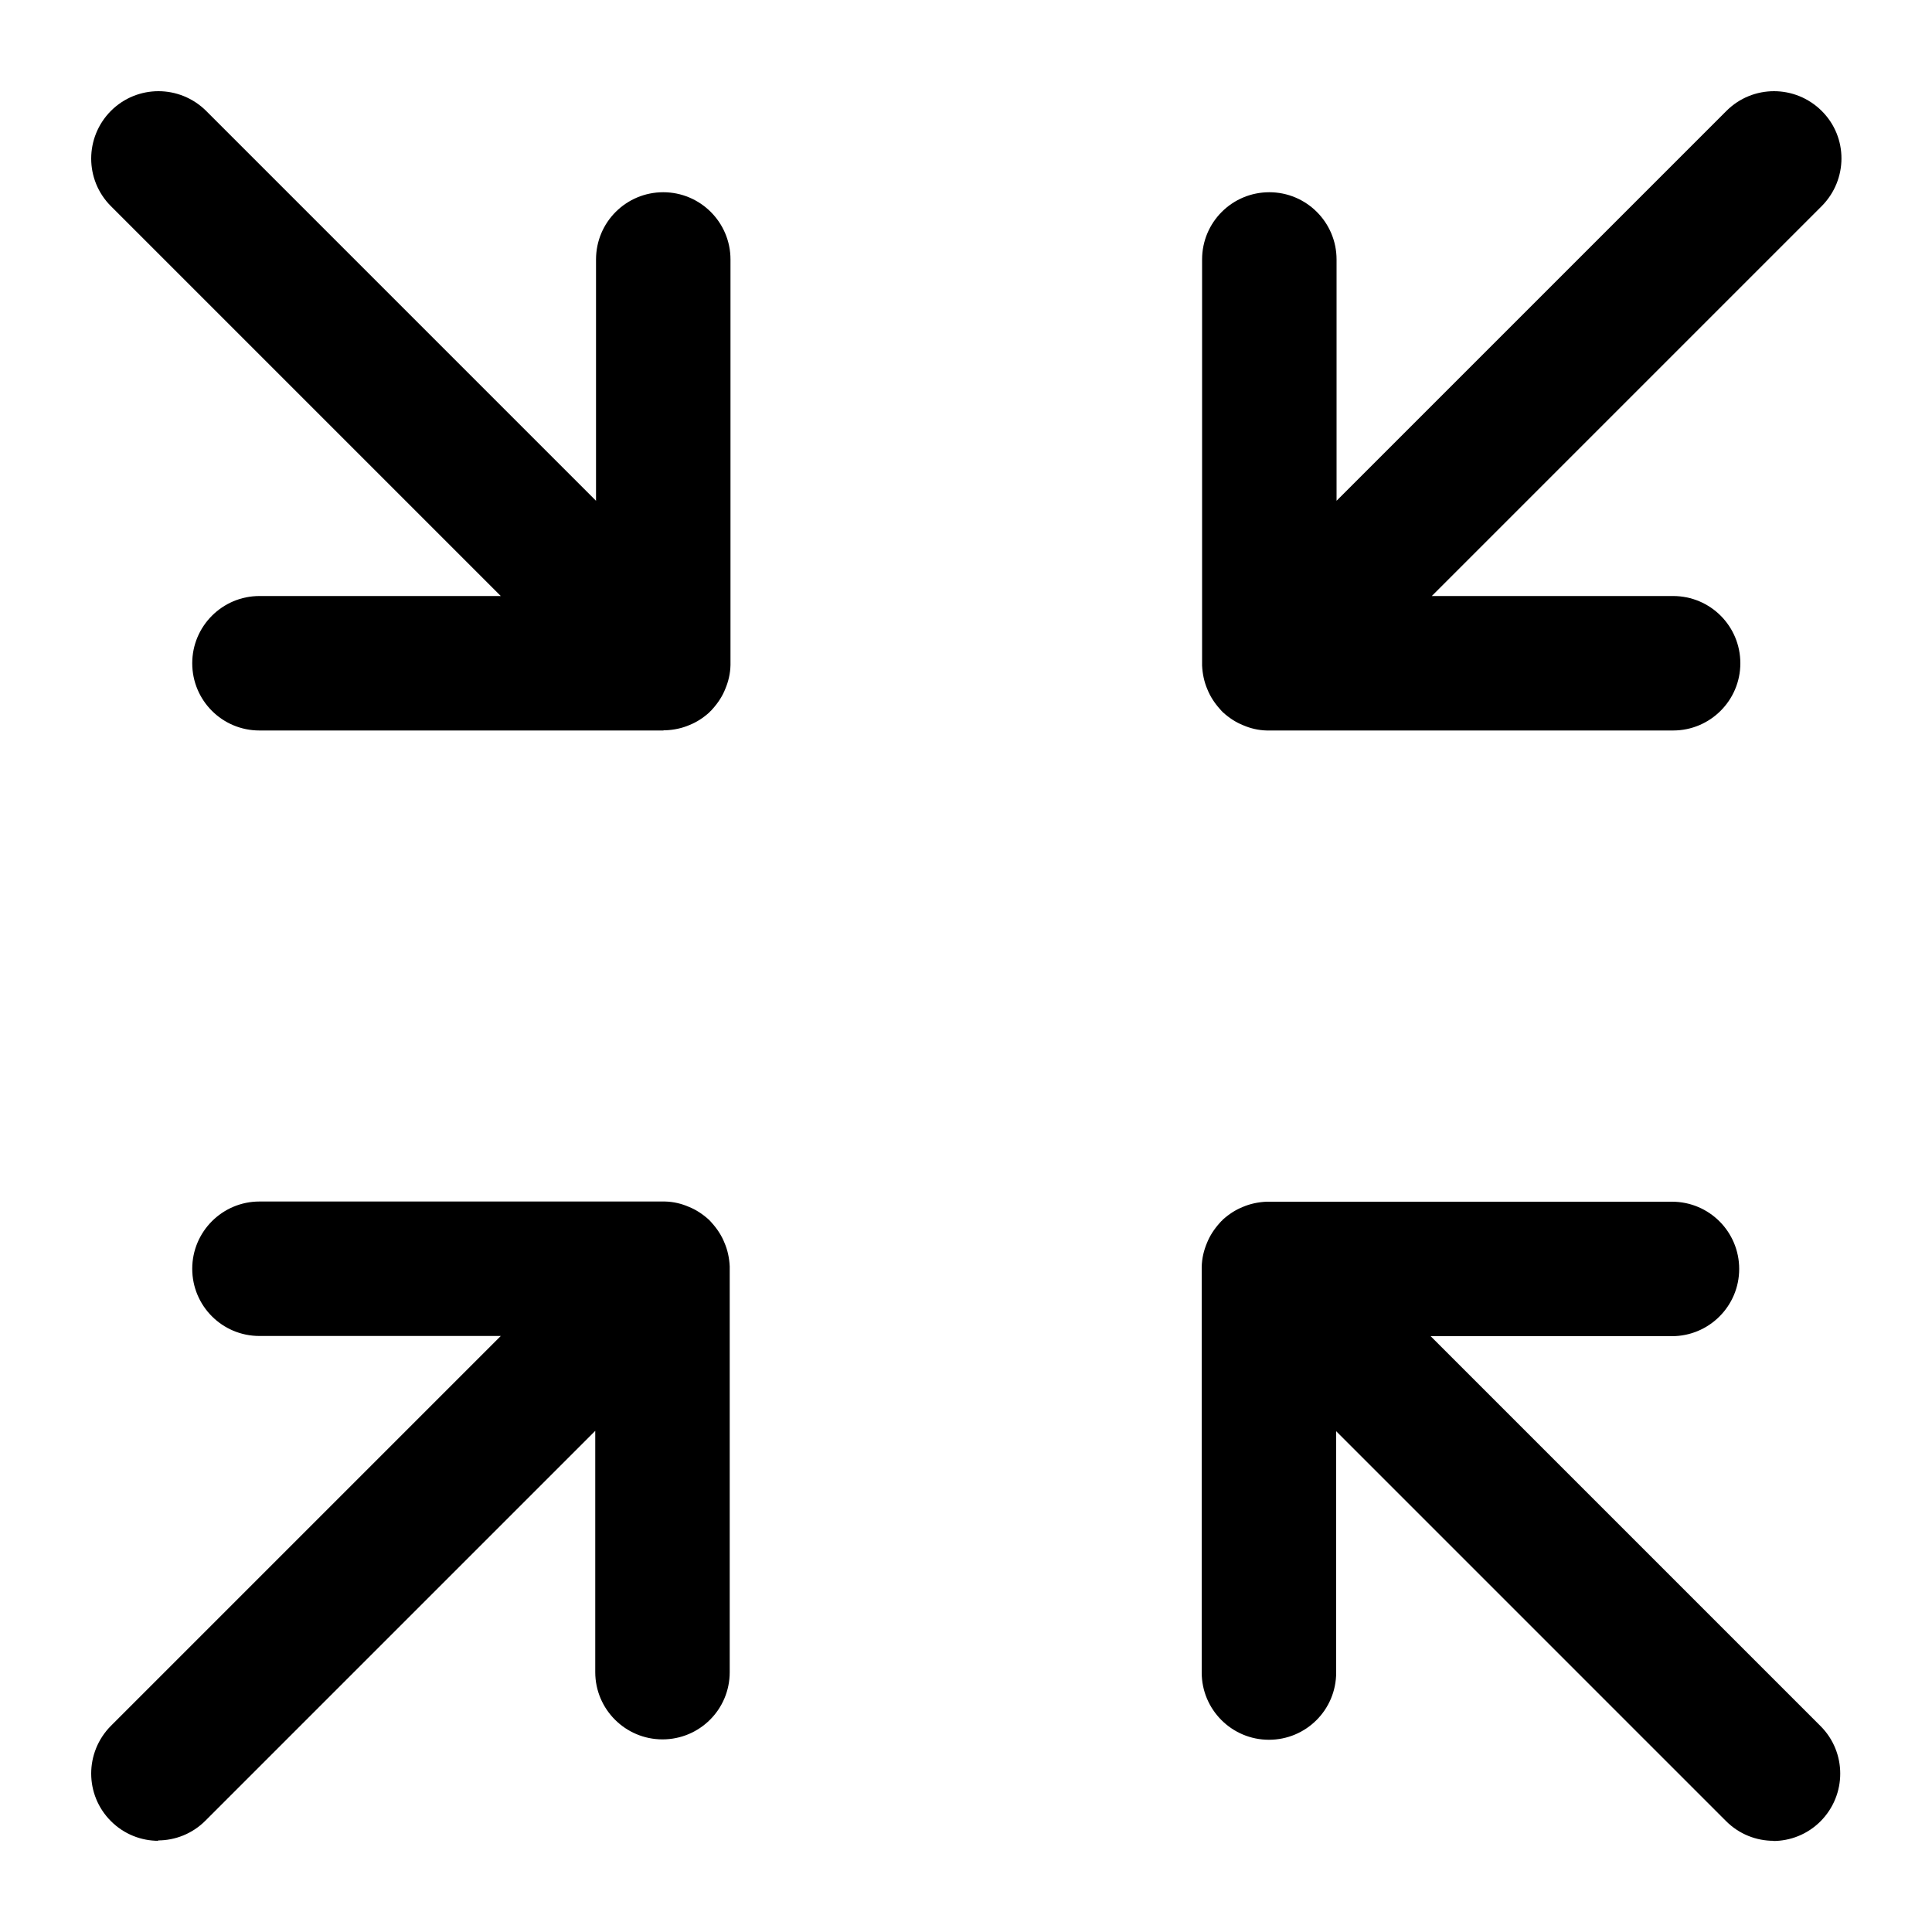 <svg id="Layer_1" data-name="Layer 1" xmlns="http://www.w3.org/2000/svg" viewBox="0 0 100 100">
                                        <defs>
                                          <style>
      .cls-1 {
        fill: CurrentColor;
      }
    </style>
                                        </defs>
                                        <path class="cls-1" d="M91.8,95.28c-.89,0-1.78-.34-2.46-1.02l-20.18-20.18v12.49c0,1.93-1.56,3.48-3.48,3.48s-3.48-1.56-3.48-3.48v-20.99h0c.01-.45.11-.86.27-1.24.15-.38.38-.73.67-1.05h0s0,0,0,0h0c.04-.05.09-.1.14-.14h0s0-.01,0-.01h0c.32-.29.67-.52,1.05-.67.37-.16.79-.25,1.22-.27h.01s.05,0,.1,0h20.88c1.93,0,3.48,1.56,3.48,3.48s-1.56,3.48-3.48,3.48h-12.49l20.18,20.18c1.36,1.36,1.36,3.56,0,4.93-.68.68-1.57,1.02-2.46,1.02ZM8.2,95.28c-.89,0-1.78-.34-2.46-1.02-1.36-1.36-1.36-3.56,0-4.93l20.18-20.18h-12.49c-1.93,0-3.48-1.56-3.48-3.48s1.56-3.48,3.48-3.48h20.88s.07,0,.1,0h.01c.44.01.85.11,1.22.27.38.15.73.38,1.05.67h0s0,0,0,0h0c.05.05.1.1.14.15h0s0,0,0,0h0c.29.32.52.67.67,1.05.16.37.25.79.27,1.22h0v21c0,1.93-1.56,3.48-3.48,3.48s-3.48-1.56-3.48-3.48v-12.49l-20.18,20.18c-.68.68-1.57,1.02-2.46,1.02ZM65.67,37.81h-.1c-.44-.01-.85-.11-1.22-.27-.38-.15-.73-.38-1.05-.67h0s0,0,0,0h0c-.05-.05-.1-.1-.14-.15h0s0,0,0,0h0c-.29-.32-.52-.67-.67-1.05-.16-.37-.25-.79-.27-1.22h0V13.43c0-1.93,1.56-3.48,3.48-3.48s3.48,1.56,3.48,3.48v12.49l20.18-20.18c1.36-1.36,3.56-1.36,4.93,0s1.36,3.56,0,4.93l-20.18,20.18h12.49c1.93,0,3.48,1.56,3.48,3.48s-1.56,3.48-3.48,3.48h-20.9ZM34.33,37.81H13.43c-1.93,0-3.48-1.56-3.48-3.48s1.56-3.48,3.48-3.48h12.49L5.74,10.67c-1.36-1.36-1.36-3.56,0-4.93,1.36-1.36,3.56-1.36,4.93,0l20.18,20.18v-12.49c0-1.93,1.56-3.48,3.48-3.48s3.48,1.56,3.48,3.48v20.99h0c-.01.45-.11.86-.27,1.24-.15.38-.38.73-.67,1.05h0s0,0,0,0h0c-.04.05-.09.1-.14.14h0s0,.01,0,.01h0c-.32.29-.67.52-1.05.67-.37.16-.79.25-1.22.27h-.1Z"/>
                                      </svg>